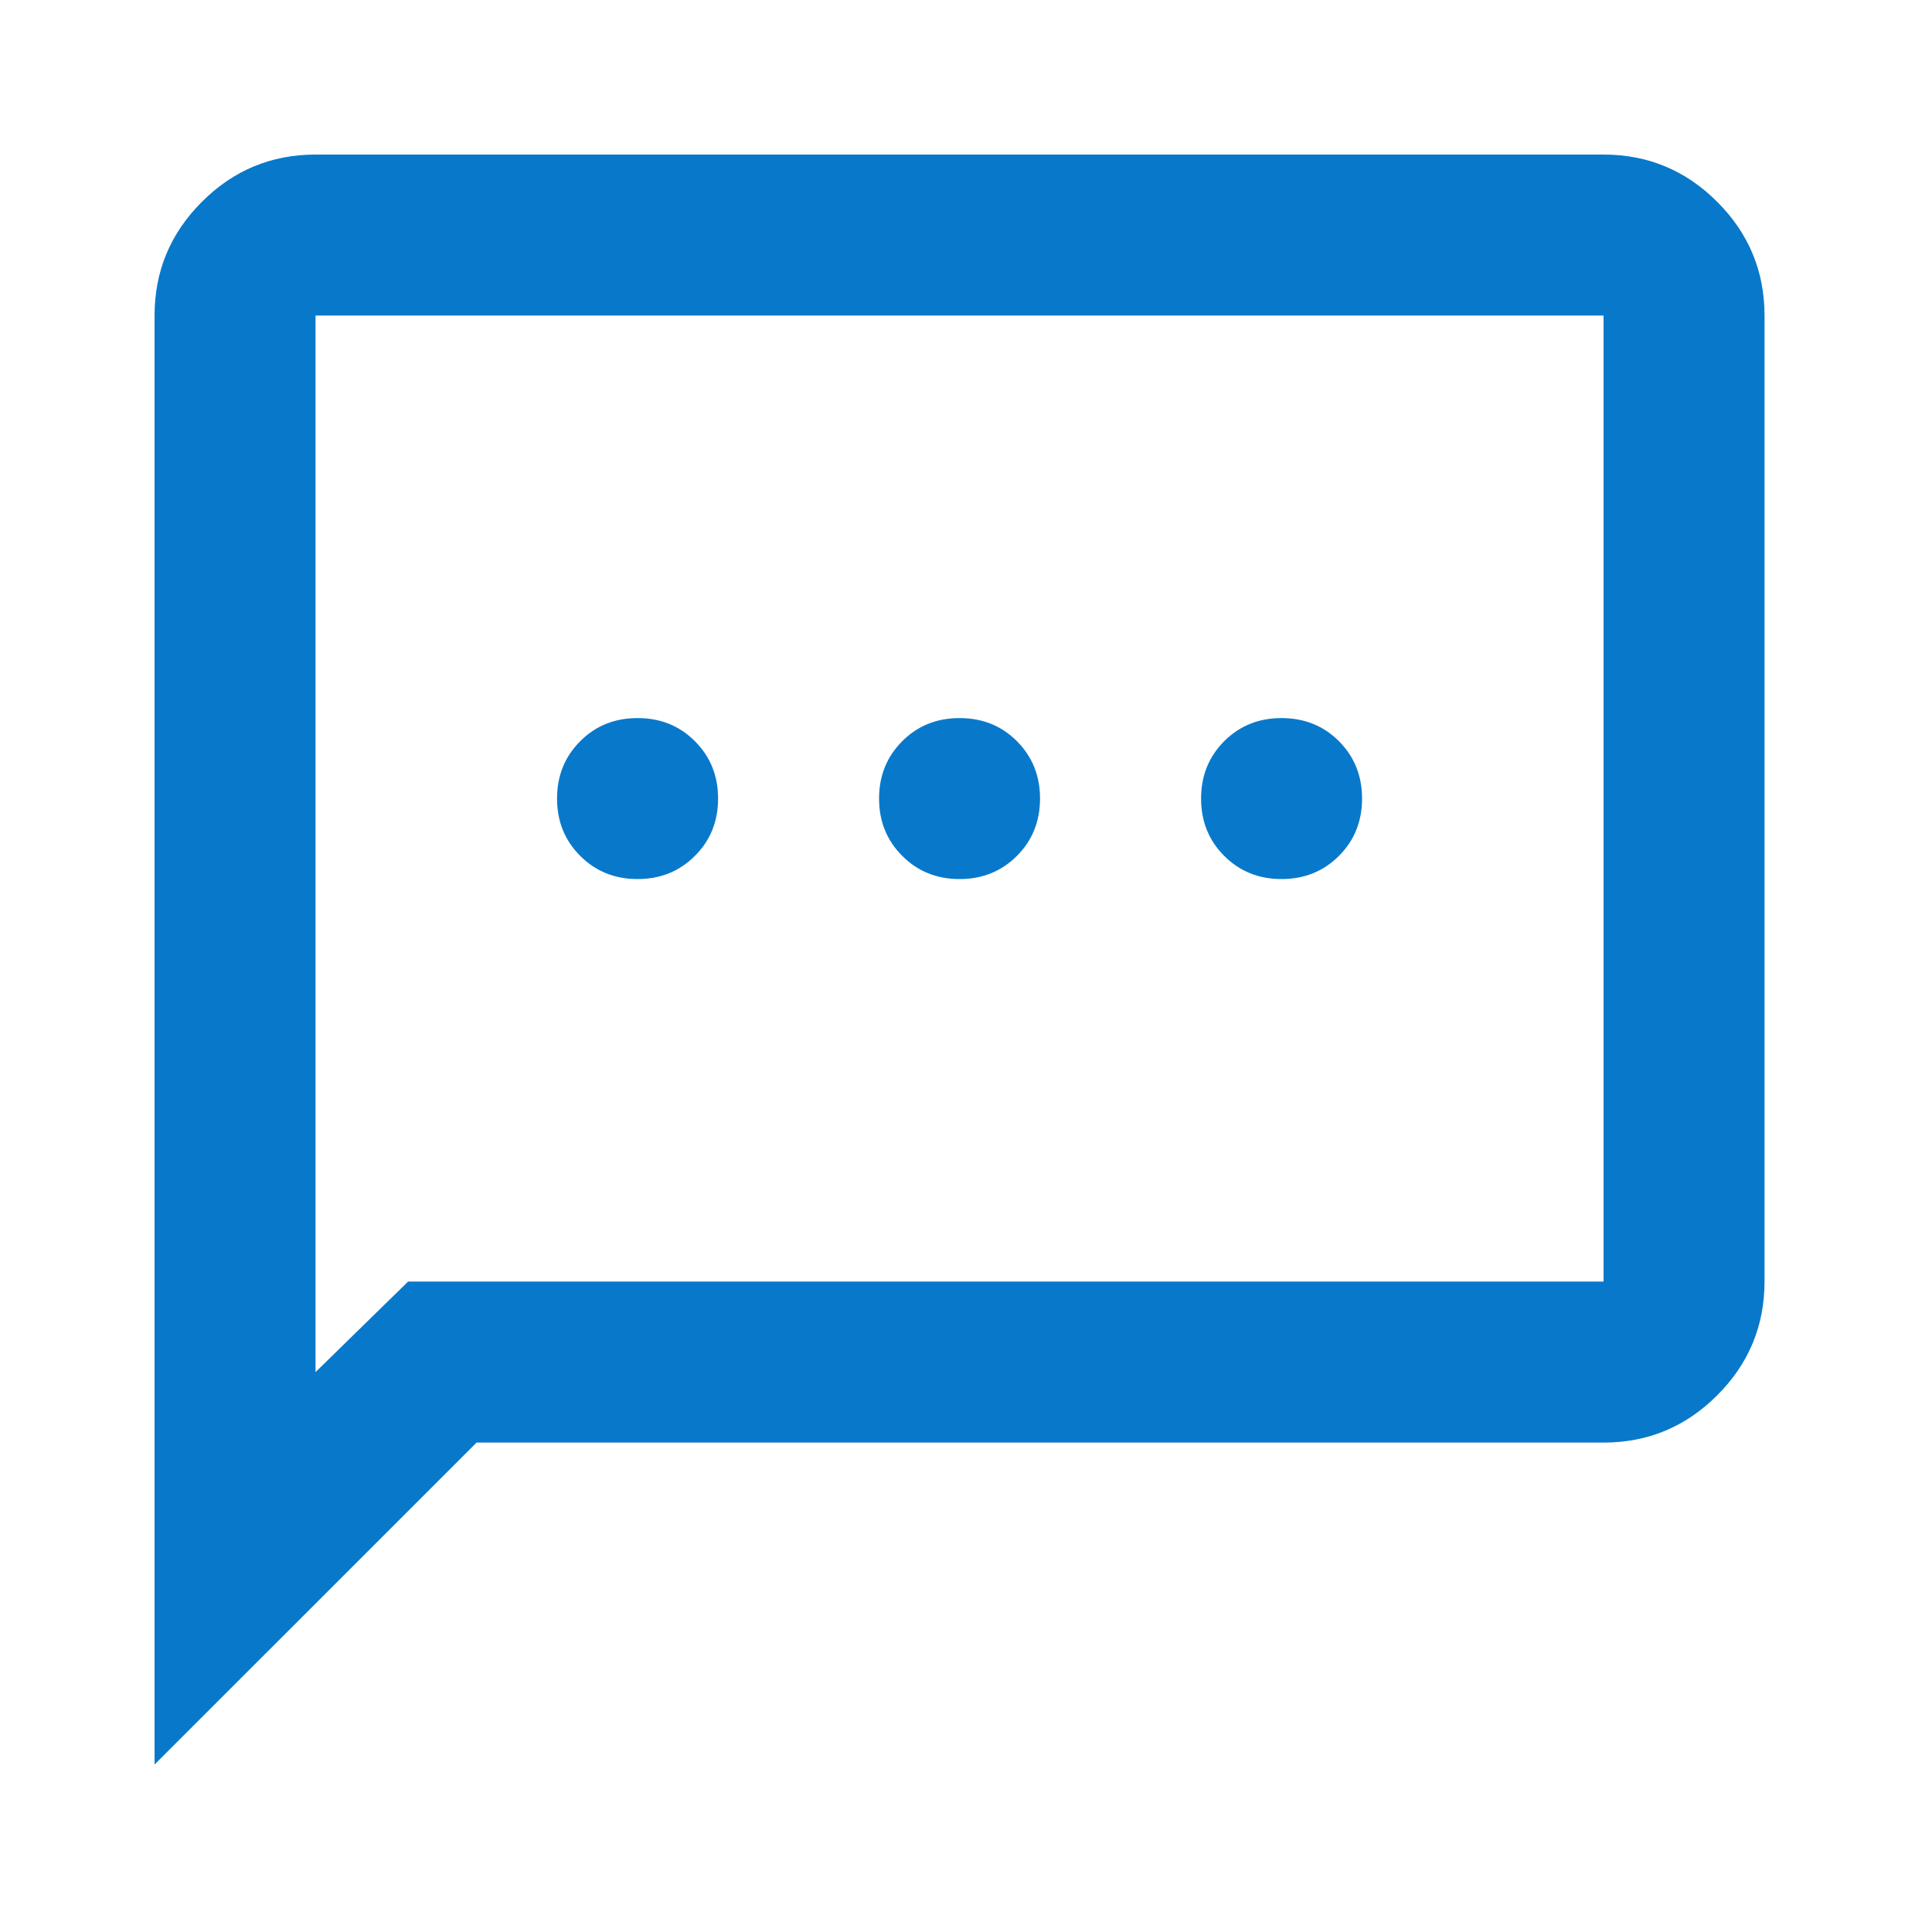 <svg width="25" height="25" viewBox="0 0 25 25" fill="none" xmlns="http://www.w3.org/2000/svg">
<mask id="mask0_5_482" style="mask-type:alpha" maskUnits="userSpaceOnUse" x="0" y="0" width="25" height="25">
<rect width="25" height="25" fill="#D9D9D9"/>
</mask>
<g mask="url(#mask0_5_482)">
<path d="M8.25 11.375C8.545 11.375 8.793 11.275 8.992 11.075C9.192 10.876 9.292 10.629 9.292 10.333C9.292 10.038 9.192 9.791 8.992 9.591C8.793 9.391 8.545 9.292 8.25 9.292C7.955 9.292 7.707 9.391 7.508 9.591C7.308 9.791 7.208 10.038 7.208 10.333C7.208 10.629 7.308 10.876 7.508 11.075C7.707 11.275 7.955 11.375 8.25 11.375ZM12.417 11.375C12.712 11.375 12.959 11.275 13.159 11.075C13.358 10.876 13.458 10.629 13.458 10.333C13.458 10.038 13.358 9.791 13.159 9.591C12.959 9.391 12.712 9.292 12.417 9.292C12.121 9.292 11.874 9.391 11.675 9.591C11.475 9.791 11.375 10.038 11.375 10.333C11.375 10.629 11.475 10.876 11.675 11.075C11.874 11.275 12.121 11.375 12.417 11.375ZM16.583 11.375C16.878 11.375 17.126 11.275 17.326 11.075C17.525 10.876 17.625 10.629 17.625 10.333C17.625 10.038 17.525 9.791 17.326 9.591C17.126 9.391 16.878 9.292 16.583 9.292C16.288 9.292 16.041 9.391 15.841 9.591C15.642 9.791 15.542 10.038 15.542 10.333C15.542 10.629 15.642 10.876 15.841 11.075C16.041 11.275 16.288 11.375 16.583 11.375ZM2 22.833V4.083C2 3.51 2.204 3.02 2.612 2.612C3.02 2.204 3.51 2 4.083 2H20.75C21.323 2 21.813 2.204 22.221 2.612C22.629 3.02 22.833 3.51 22.833 4.083V16.583C22.833 17.156 22.629 17.647 22.221 18.055C21.813 18.463 21.323 18.667 20.75 18.667H6.167L2 22.833ZM5.281 16.583H20.75V4.083H4.083V17.755L5.281 16.583Z" fill="#0879CA"/>
</g>
</svg>

